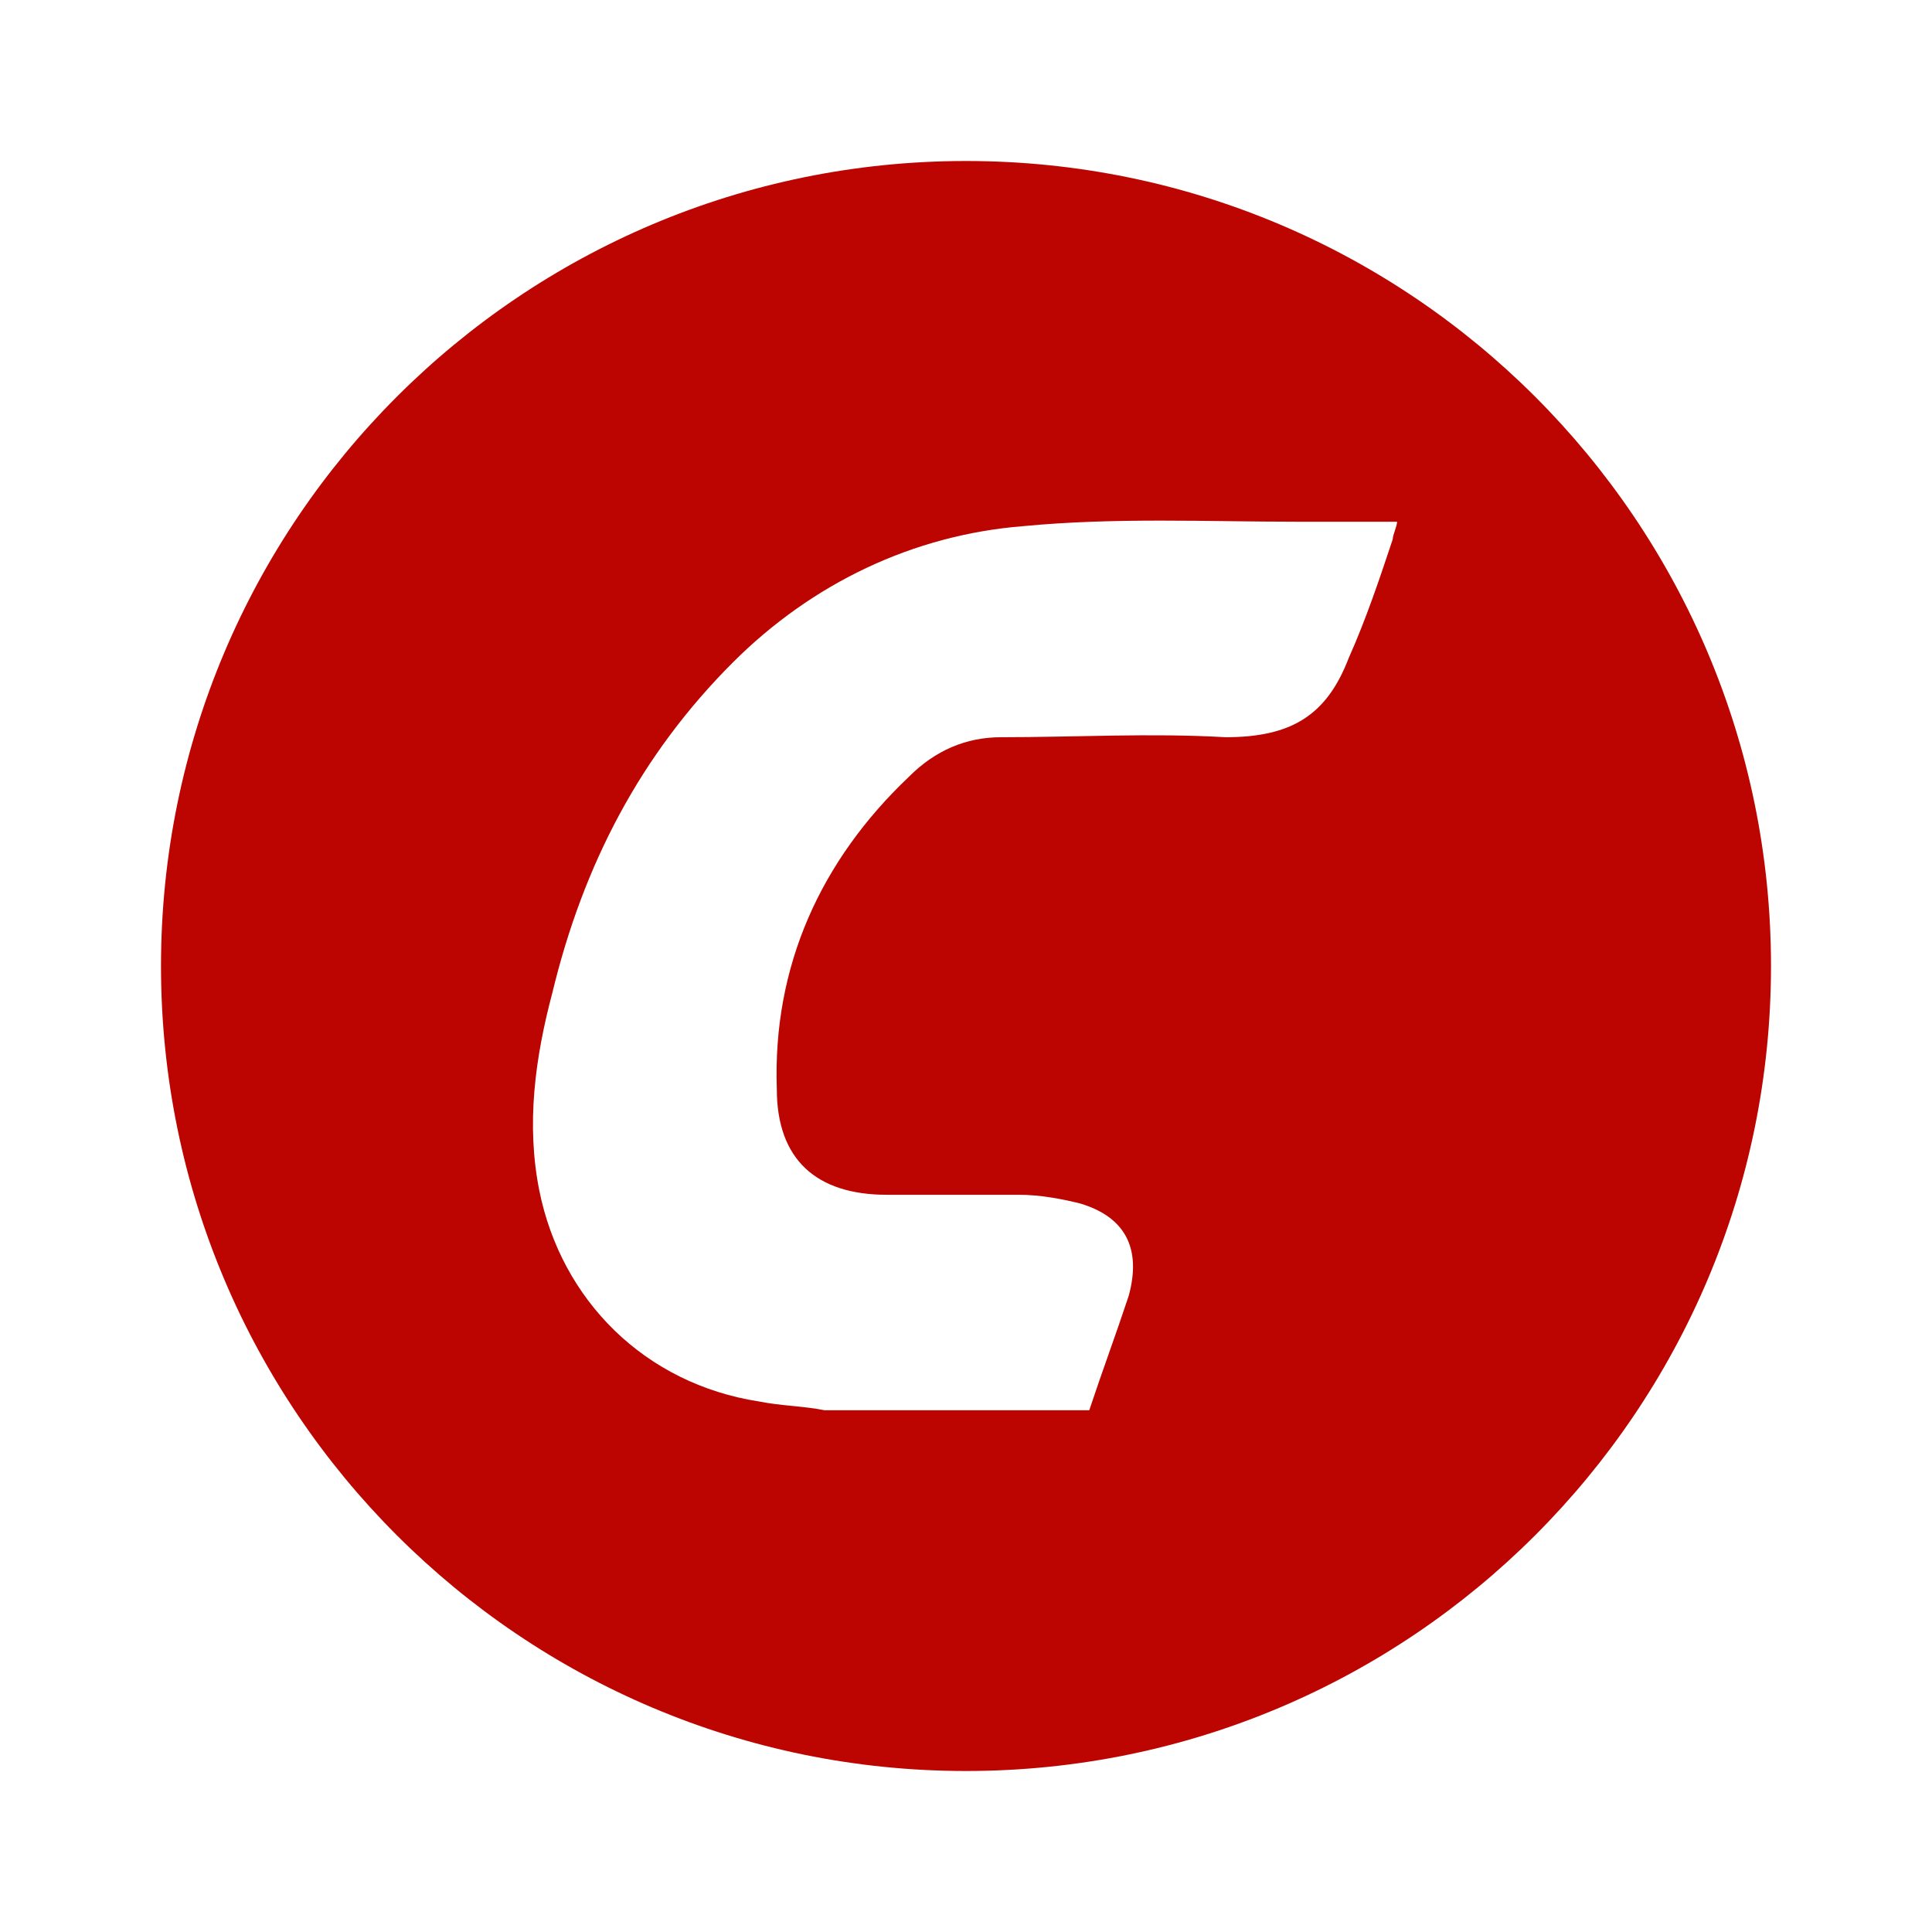 <?xml version="1.0" encoding="utf-8"?><svg width="24" height="24" fill="none" xmlns="http://www.w3.org/2000/svg" viewBox="0 0 24 24"><path fill="#fff" d="M0 0h24v24H0z"/><path d="M12 22c5.523 0 10-4.477 10-10S17.523 2 12 2 2 6.477 2 12s4.477 10 10 10Z" fill="#BC0500"/><path d="M10.251 17.52c-.273-.055-.546-.055-.82-.11-1.42-.219-2.458-1.257-2.732-2.623-.163-.82-.054-1.64.164-2.46.383-1.584 1.093-2.95 2.24-4.097.984-.984 2.241-1.585 3.607-1.694 1.148-.11 2.295-.055 3.388-.055h1.257c0 .055-.054.164-.054.218-.164.492-.328.984-.547 1.476-.273.71-.71.983-1.53.983-.929-.054-1.858 0-2.787 0-.437 0-.82.164-1.147.492-1.093 1.038-1.694 2.35-1.64 3.88 0 .874.492 1.312 1.366 1.312h1.64c.273 0 .546.054.765.109.546.164.765.546.6 1.147-.163.492-.327.93-.49 1.421h-3.28Z" fill="#fff"/></svg>